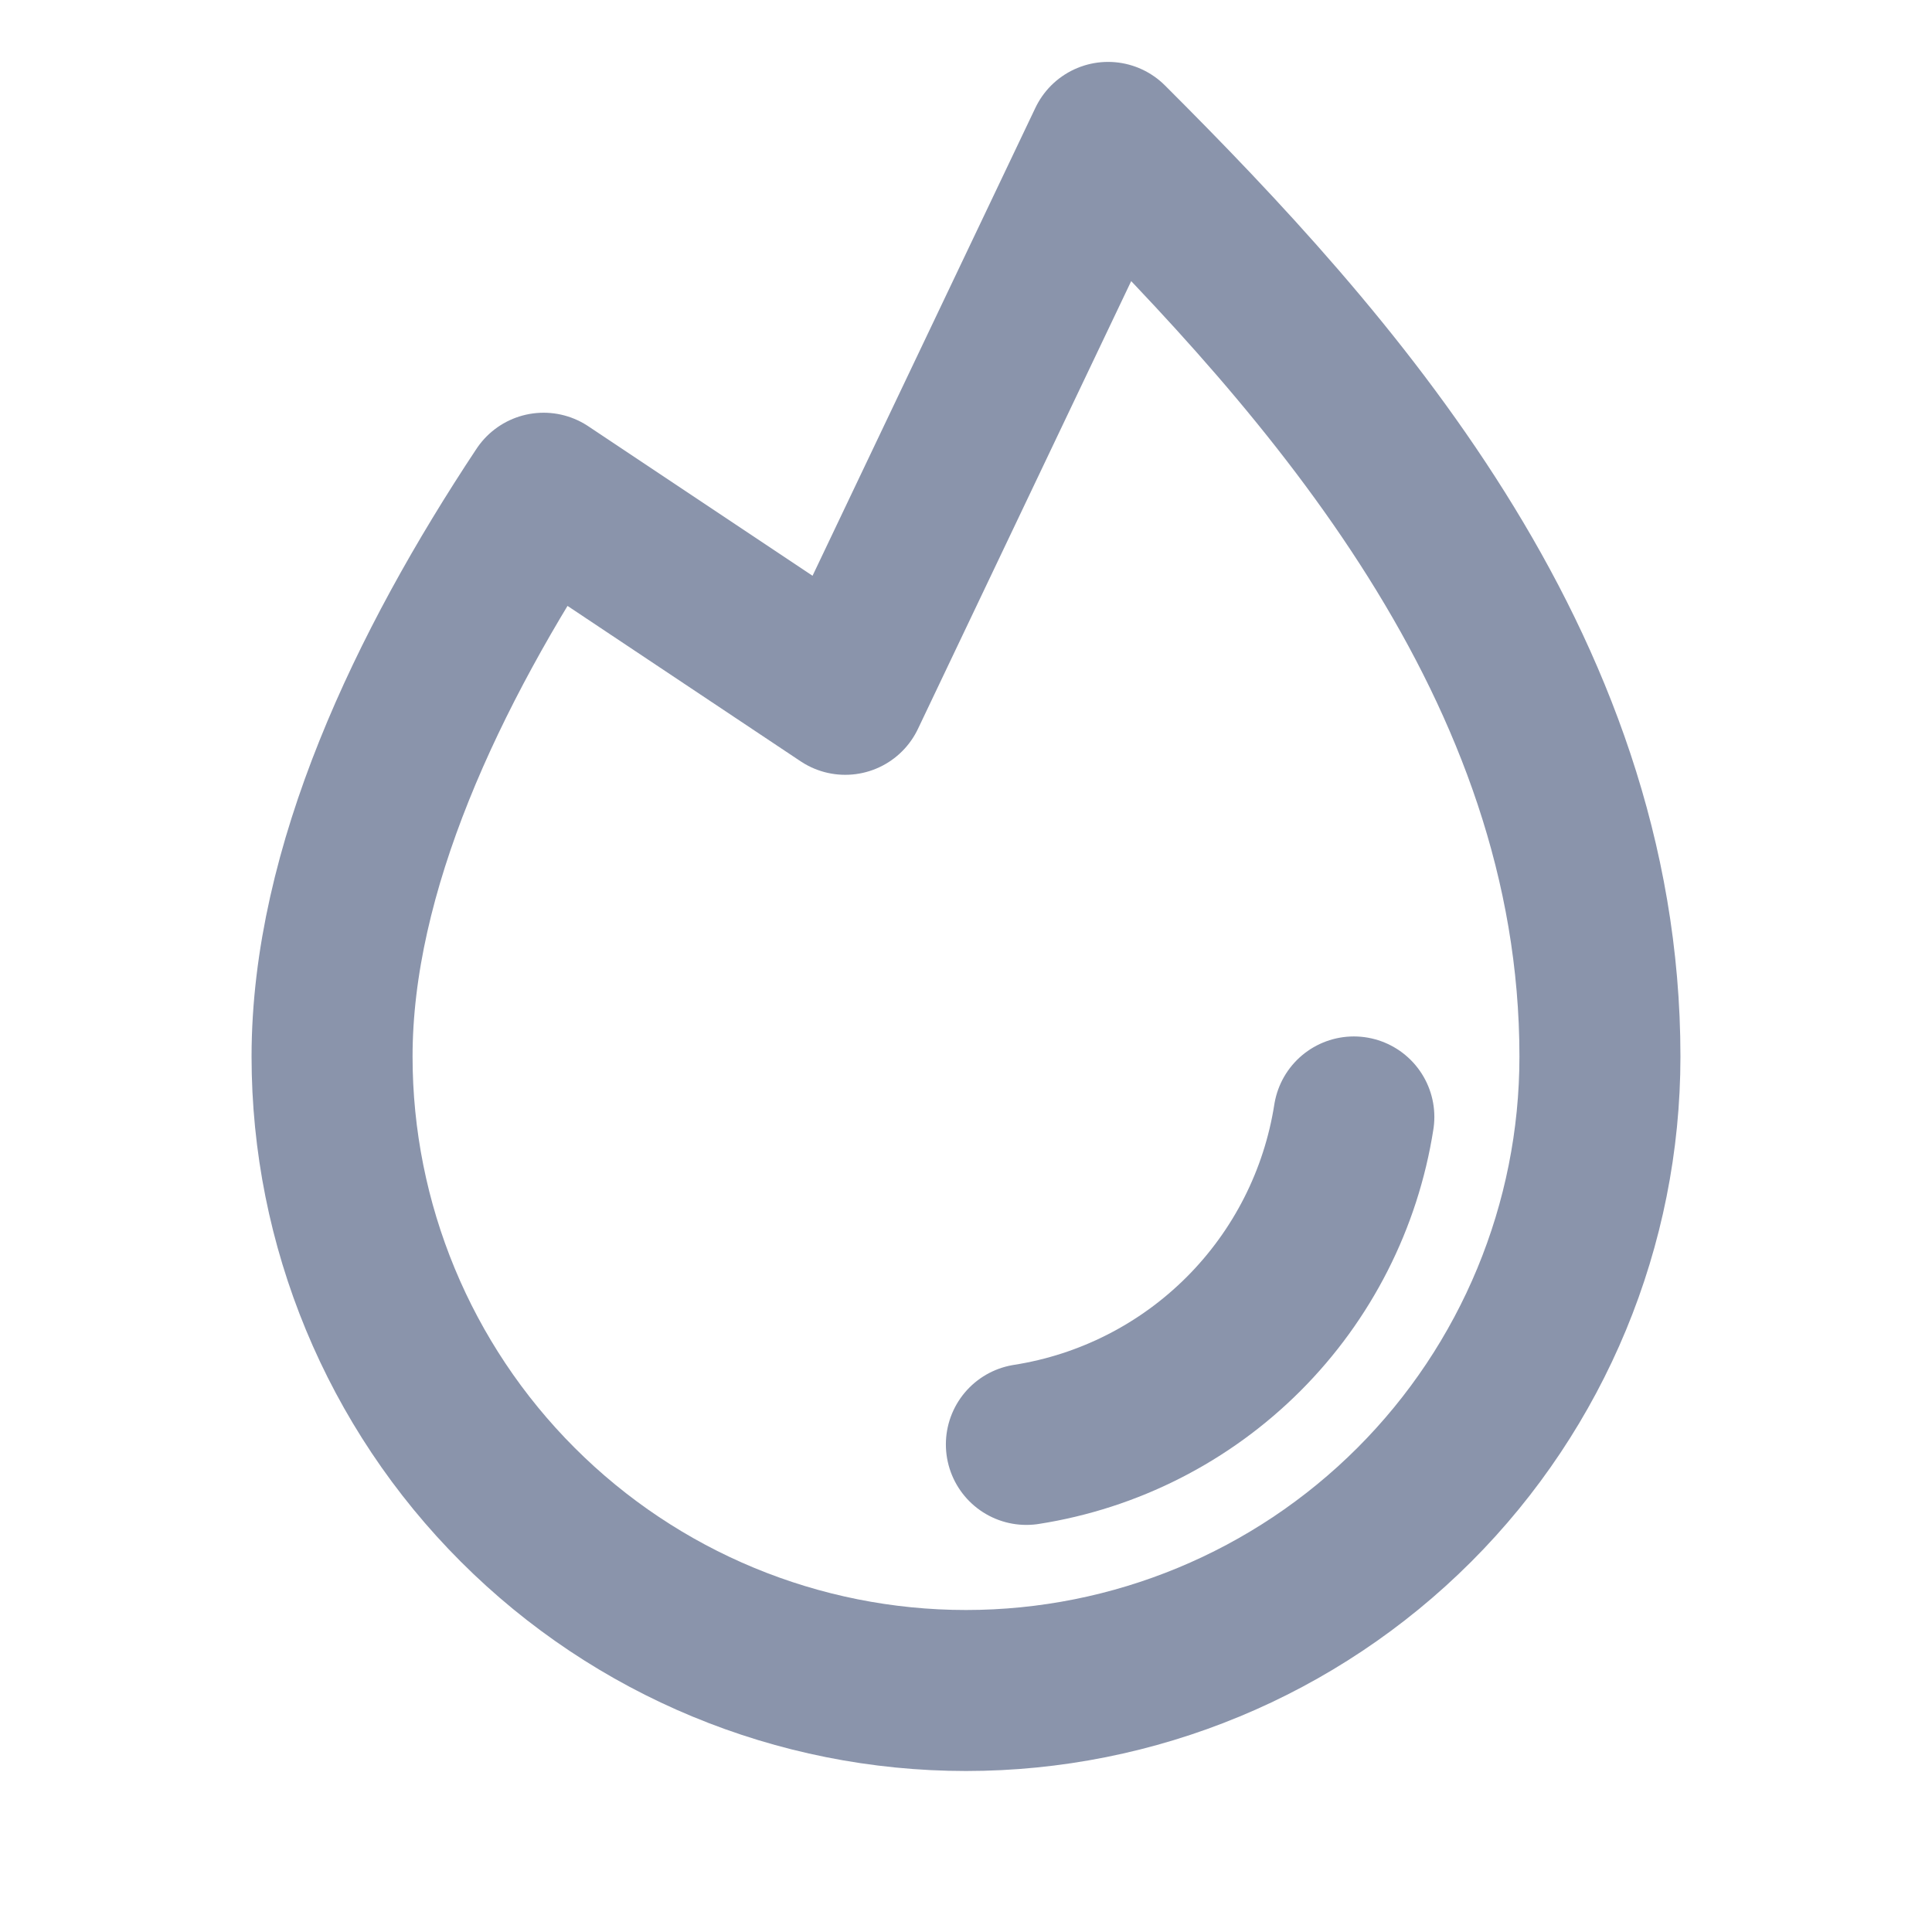 <svg width="24" height="24" viewBox="0 0 24 24" fill="none" xmlns="http://www.w3.org/2000/svg">
<path d="M16.818 13.875C16.658 14.897 16.178 15.841 15.447 16.572C14.716 17.303 13.772 17.783 12.75 17.943" stroke="#8A94AB" stroke-width="2" stroke-linecap="round" stroke-linejoin="round"/>
<path d="M6.753 6.127C5.306 8.309 4.125 10.801 4.125 13.125C4.125 15.213 4.955 17.217 6.432 18.693C7.908 20.17 9.911 21 12 21C14.089 21 16.092 20.17 17.569 18.693C19.045 17.217 19.875 15.213 19.875 13.125C19.875 8.25 16.5 4.5 13.765 1.769L13.765 1.769L10.5 8.625L6.753 6.127L6.753 6.127Z" stroke="#8A94AB" stroke-width="2" stroke-linecap="round" stroke-linejoin="round"/>
</svg>
